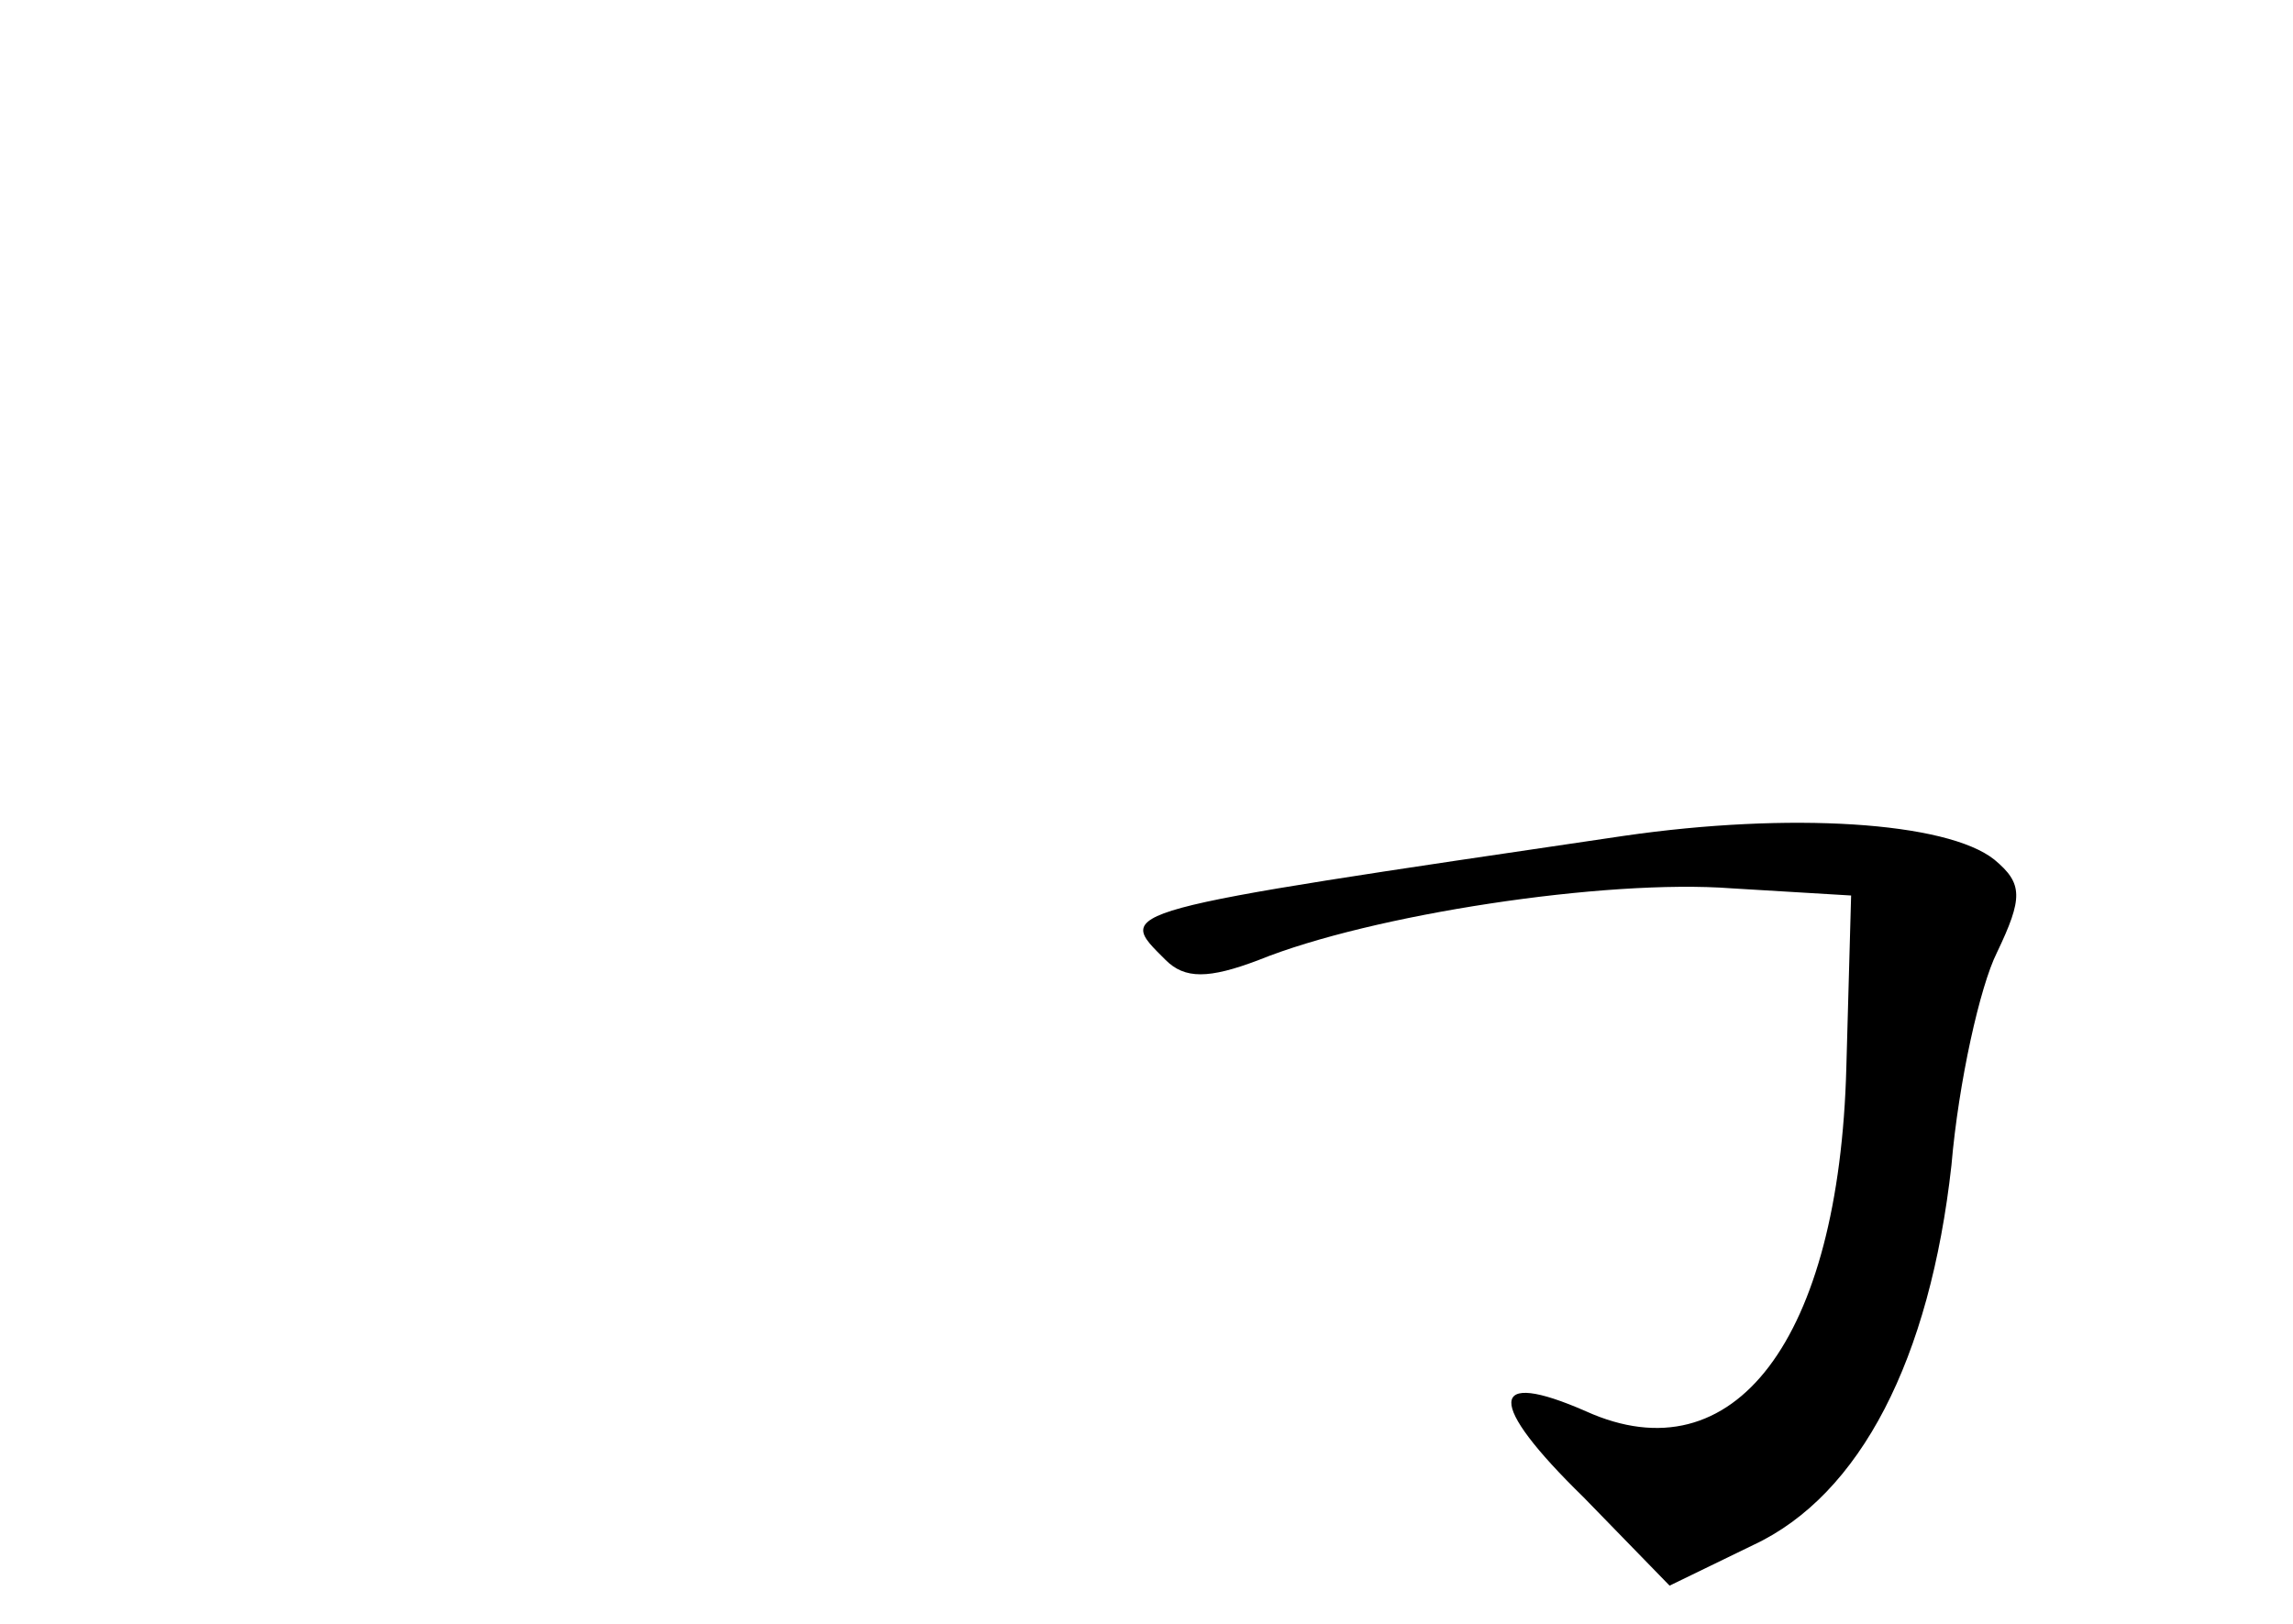 <?xml version="1.0" standalone="no"?>
<!DOCTYPE svg PUBLIC "-//W3C//DTD SVG 20010904//EN"
 "http://www.w3.org/TR/2001/REC-SVG-20010904/DTD/svg10.dtd">
<svg version="1.0" xmlns="http://www.w3.org/2000/svg"
 width="96pt" height="68pt" viewBox="0 0 96 68"
 preserveAspectRatio="xMidYMid meet">
<g transform="translate(0,68) scale(0.1,-0.1)"
fill="#000000" stroke="none">
<path d="M680 330 c-217 -32 -213 -31 -192 -52 8 -8 18 -8 39 0 47 19 145 34
198 30 l50 -3 -2 -72 c-3 -114 -47 -172 -109 -144 -41 18 -42 4 -1 -36 l36
-37 35 17 c45 21 74 78 83 159 3 35 12 75 19 89 11 23 11 29 -1 39 -20 16 -86
20 -155 10z"/>
</g>
</svg>
